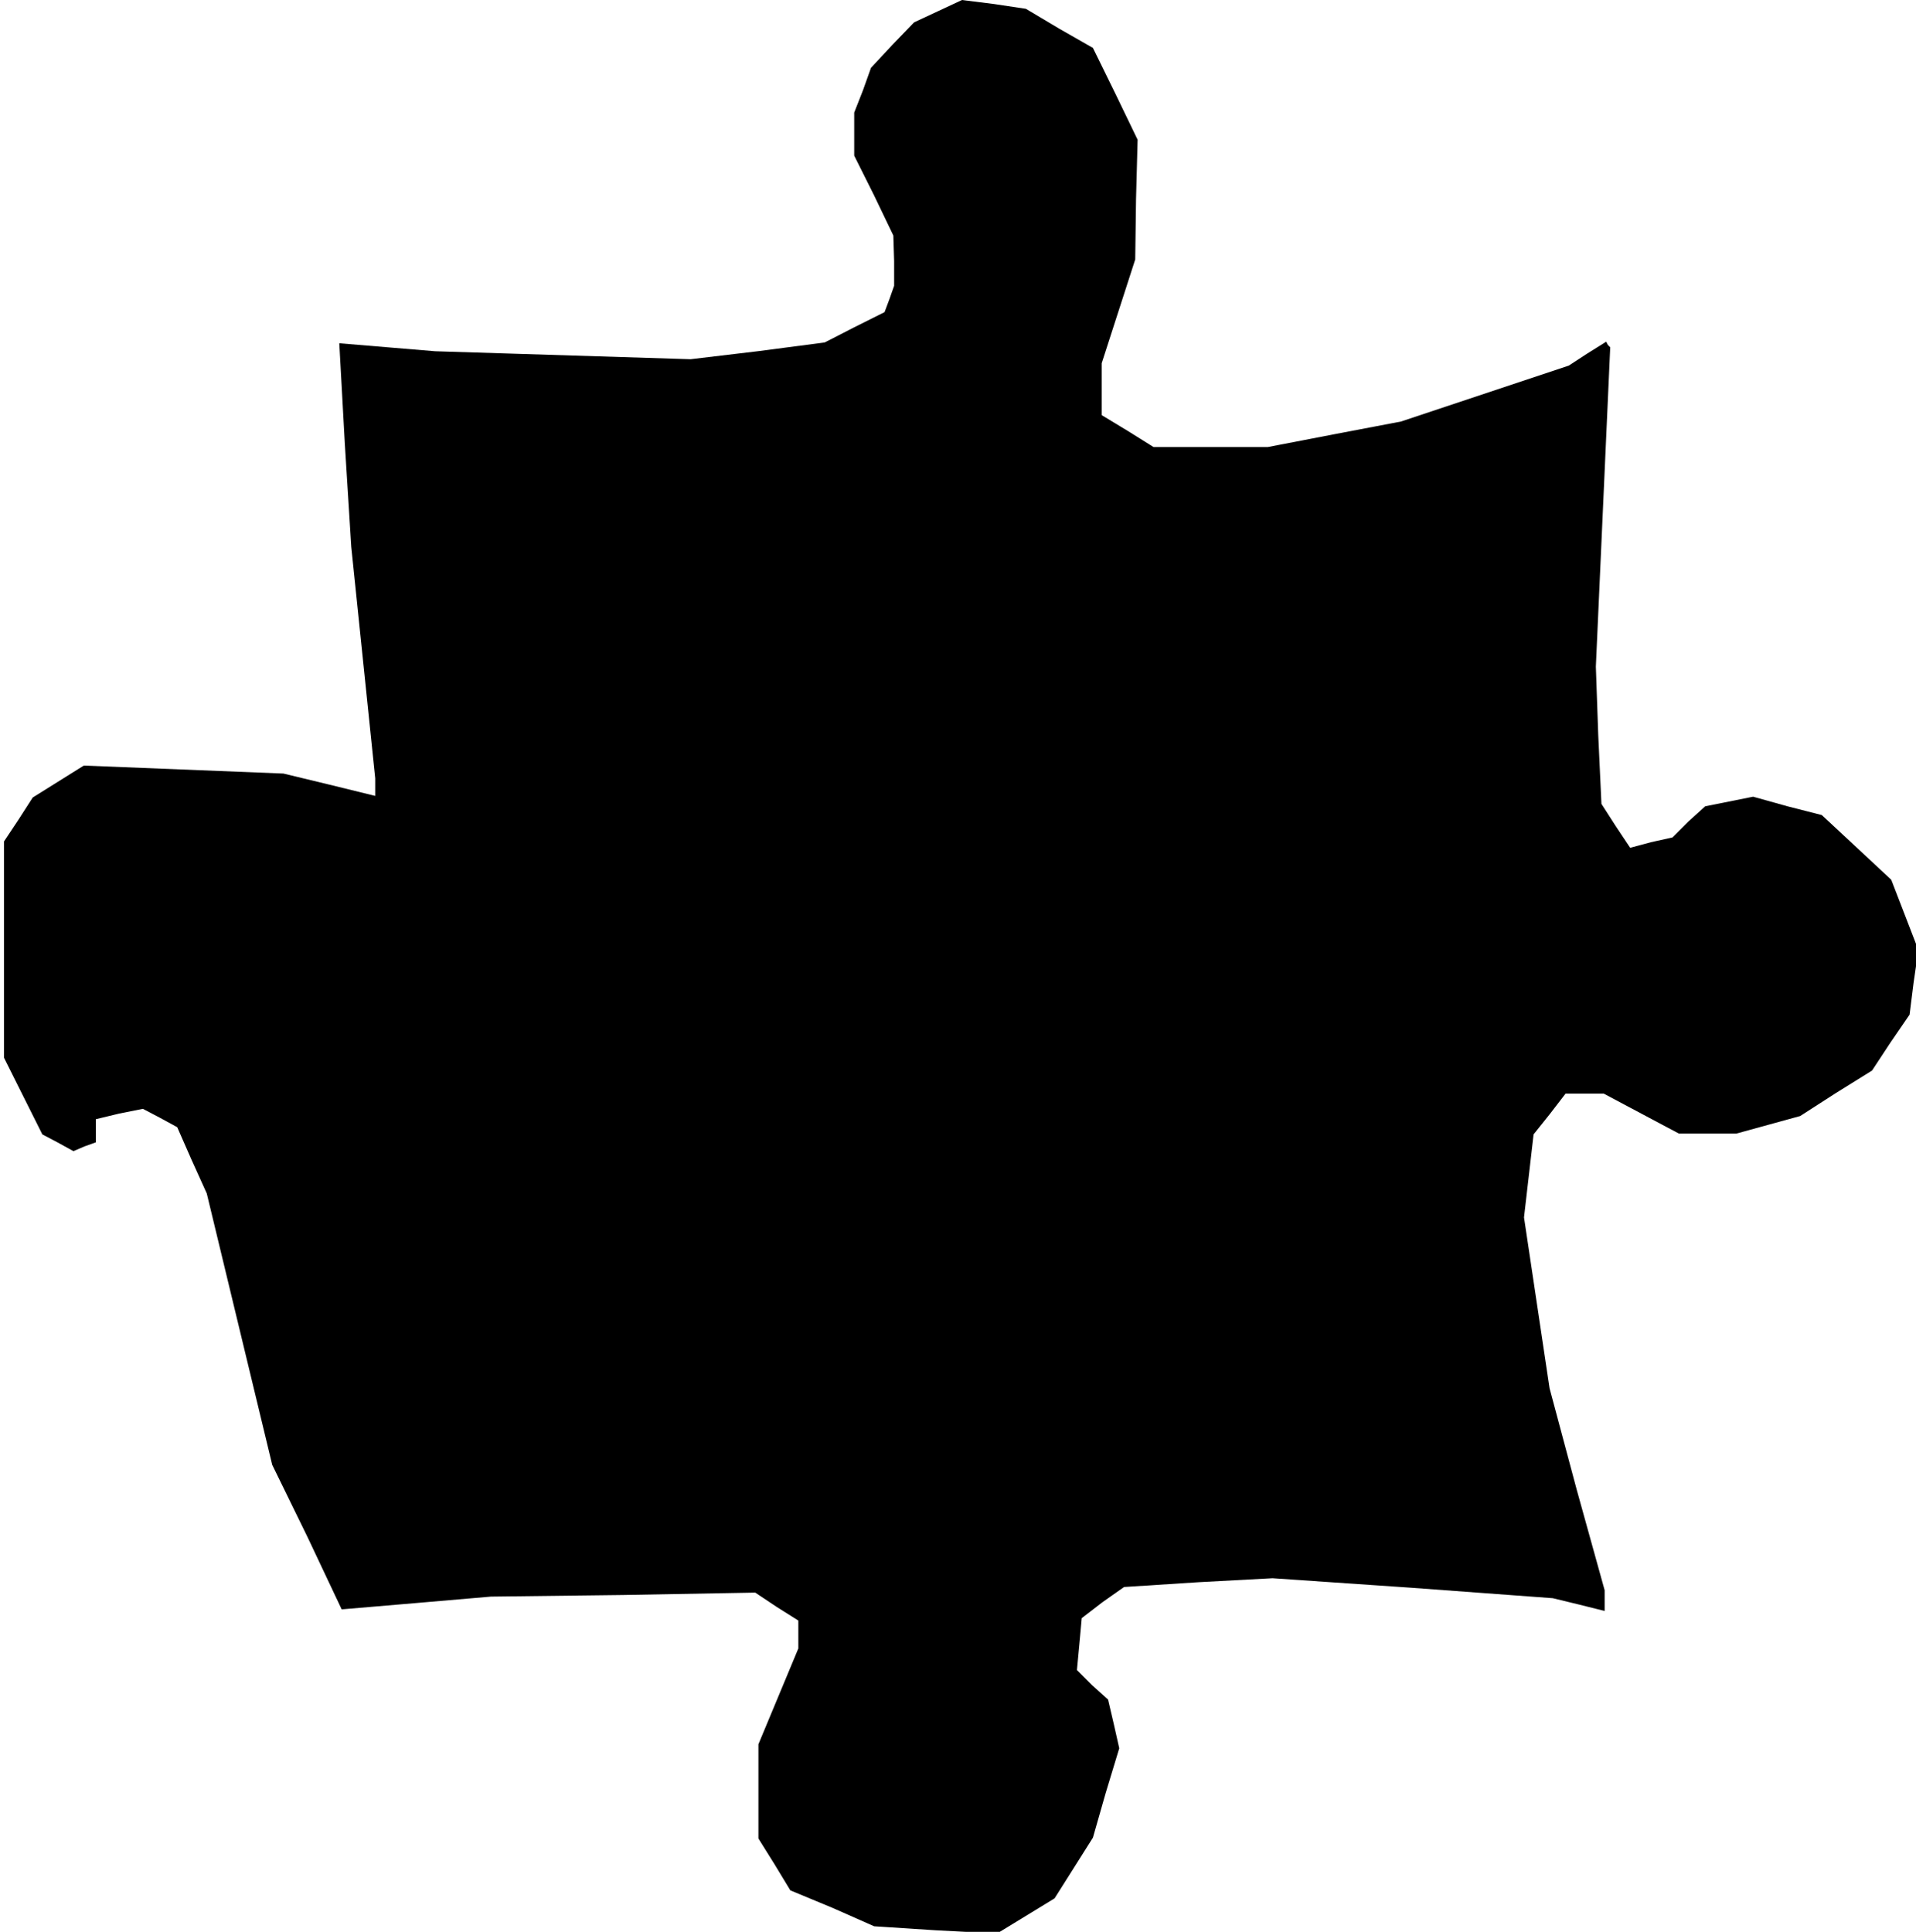 <?xml version="1.0" standalone="no"?>
<!DOCTYPE svg PUBLIC "-//W3C//DTD SVG 20010904//EN"
 "http://www.w3.org/TR/2001/REC-SVG-20010904/DTD/svg10.dtd">
<svg version="1.0" xmlns="http://www.w3.org/2000/svg"
 width="240pt" height="242pt" viewBox="0 0 240 242"
 preserveAspectRatio="xMidYMid meet">
<g transform="translate(0,242) scale(0.1,-0.1)"
fill="#000000" stroke="none">
<path d="M1175 2406 l-30 -14 -27 -28 -27 -29 -10 -28 -11 -28 0 -27 0 -27 25
-50 24 -50 1 -32 0 -31 -6 -17 -6 -16 -38 -19 -37 -19 -84 -11 -84 -10 -160 5
-160 5 -60 5 -60 5 7 -127 8 -128 15 -145 15 -145 0 -11 0 -11 -57 14 -58 14
-125 5 -125 5 -32 -20 -32 -20 -18 -28 -18 -27 0 -136 0 -135 24 -48 24 -48
19 -10 20 -11 14 6 14 5 0 15 0 14 29 7 30 6 21 -11 22 -12 18 -41 19 -42 41
-170 41 -170 44 -90 43 -91 94 8 93 8 165 2 166 3 27 -18 27 -17 0 -18 0 -17
-25 -60 -25 -60 0 -59 0 -59 20 -32 20 -33 53 -22 52 -23 77 -5 77 -4 36 22
36 22 24 38 24 38 16 56 17 56 -7 31 -7 30 -20 18 -19 19 3 32 3 33 26 20 27
19 93 6 93 5 175 -12 176 -13 33 -8 32 -8 0 13 0 13 -35 126 -34 127 -16 107
-16 107 6 52 6 52 20 25 20 26 24 0 24 0 47 -25 47 -25 36 0 36 0 40 11 40 11
45 29 45 28 23 35 24 35 5 40 6 41 -17 44 -17 44 -44 41 -43 40 -43 11 -43 12
-30 -6 -30 -6 -21 -19 -20 -20 -27 -6 -26 -7 -18 27 -18 28 -4 86 -3 86 9 200
9 200 -3 3 -2 4 -24 -15 -23 -15 -105 -35 -105 -35 -84 -16 -83 -16 -72 0 -71
0 -32 20 -33 20 0 32 0 33 21 65 21 65 1 75 2 75 -28 58 -28 57 -42 24 -42 25
-40 6 -40 5 -30 -14z"/>
</g>
</svg>
